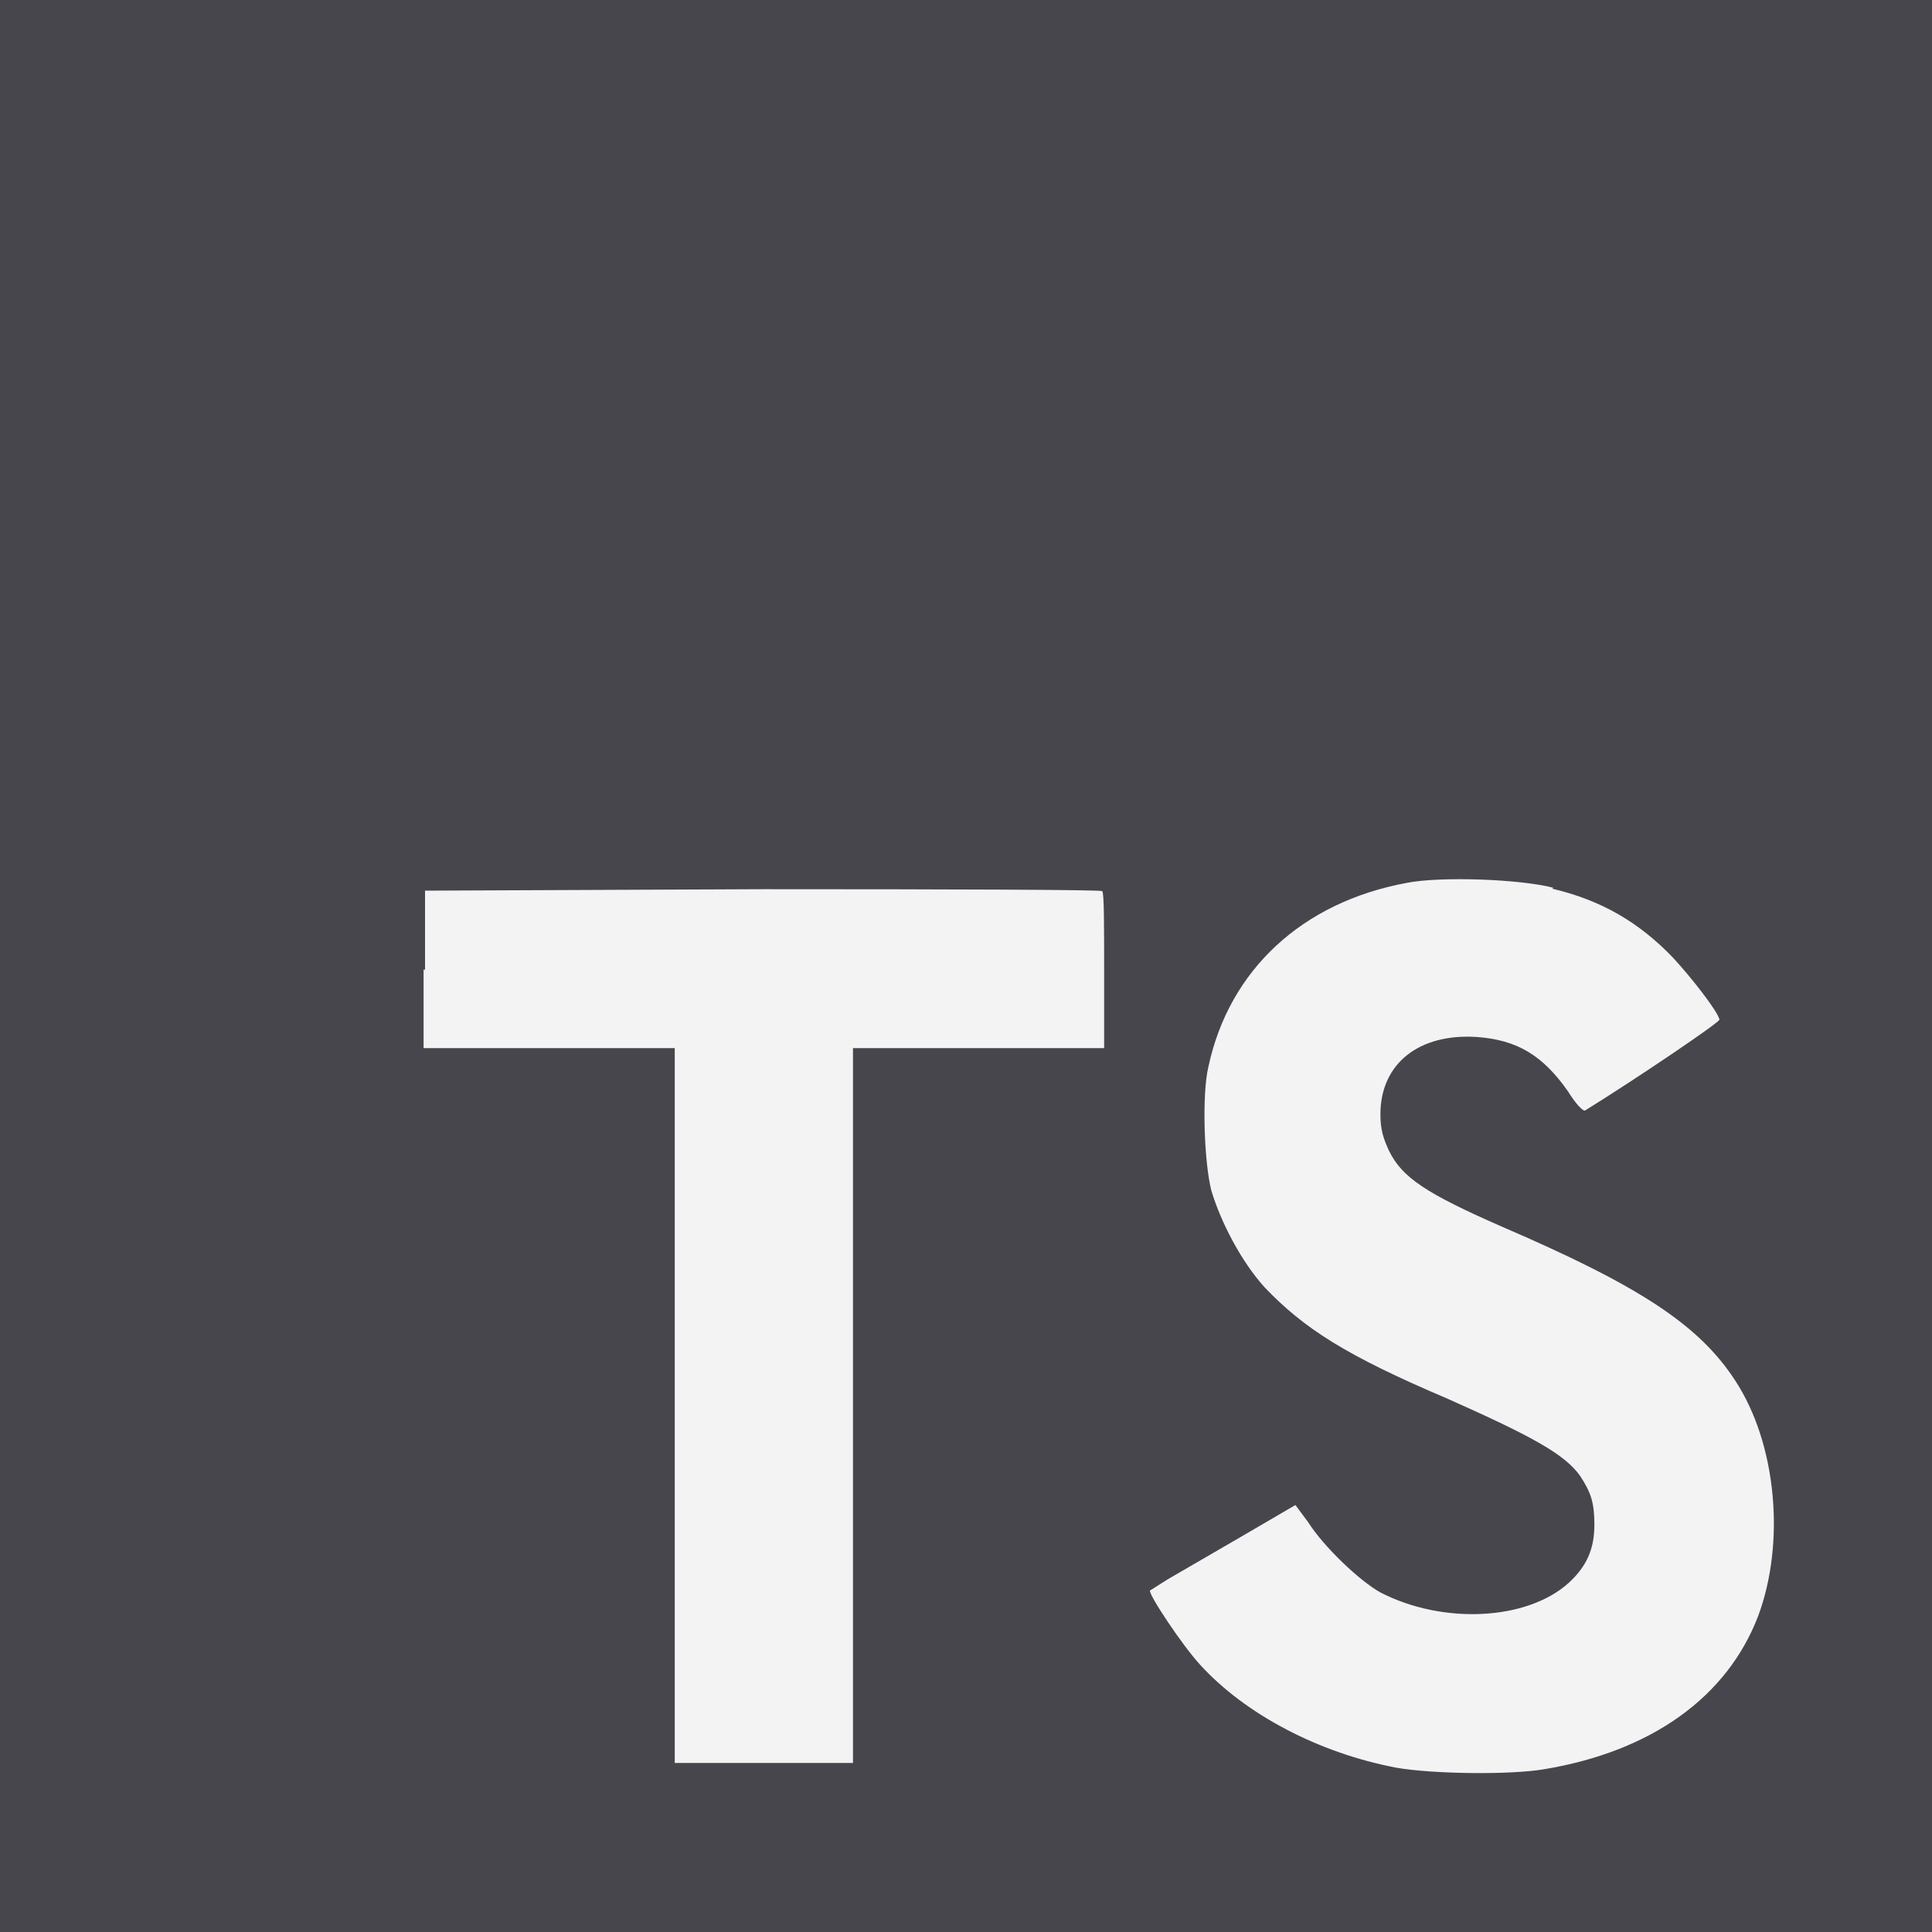 <svg width="200" height="200" viewBox="0 0 200 200" fill="none" xmlns="http://www.w3.org/2000/svg">
<rect x="0" y="0" width="200" height="200" fill="#808080" stroke="none"/>
<path d="M0 100V0H200V200H0" fill="#47464D"/>
<path d="M43.85 100.35V108.5H69.85V182.5H88.3V108.5H114.3V100.5C114.3 96 114.3 92.35 114.1 92.25C114.1 92.1 98.25 92.05 79 92.05L44 92.2V100.4L43.85 100.35ZM160.7 92C165.8 93.2 169.7 95.5 173.2 99.15C175.05 101.15 177.8 104.65 178 105.55C178 105.85 169.35 111.7 164.1 114.95C163.9 115.1 163.1 114.25 162.3 112.95C159.7 109.25 157.05 107.65 152.9 107.35C146.9 106.95 142.9 110.1 142.9 115.35C142.9 116.95 143.2 117.85 143.8 119.15C145.15 121.9 147.65 123.55 155.4 126.95C169.7 133.1 175.9 137.15 179.65 142.95C183.9 149.45 184.85 159.65 182 167.3C178.8 175.65 171 181.3 159.85 183.15C156.35 183.75 148.35 183.65 144.6 183C136.6 181.5 128.95 177.5 124.25 172.35C122.4 170.35 118.85 165 119.05 164.65L120.95 163.45L128.45 159.1L134.1 155.8L135.4 157.55C137.05 160.15 140.75 163.65 142.9 164.85C149.4 168.2 158.1 167.75 162.4 163.85C164.25 162.15 165.05 160.35 165.05 157.85C165.05 155.55 164.7 154.5 163.55 152.75C161.95 150.55 158.75 148.75 149.75 144.75C139.4 140.35 135 137.55 130.9 133.25C128.55 130.65 126.4 126.6 125.4 123.25C124.65 120.35 124.4 113.25 125.1 110.4C127.25 100.4 134.8 93.4 145.6 91.4C149.1 90.7 157.35 91 160.8 91.9L160.7 92Z" fill="#F3F3F3"/>
</svg>
